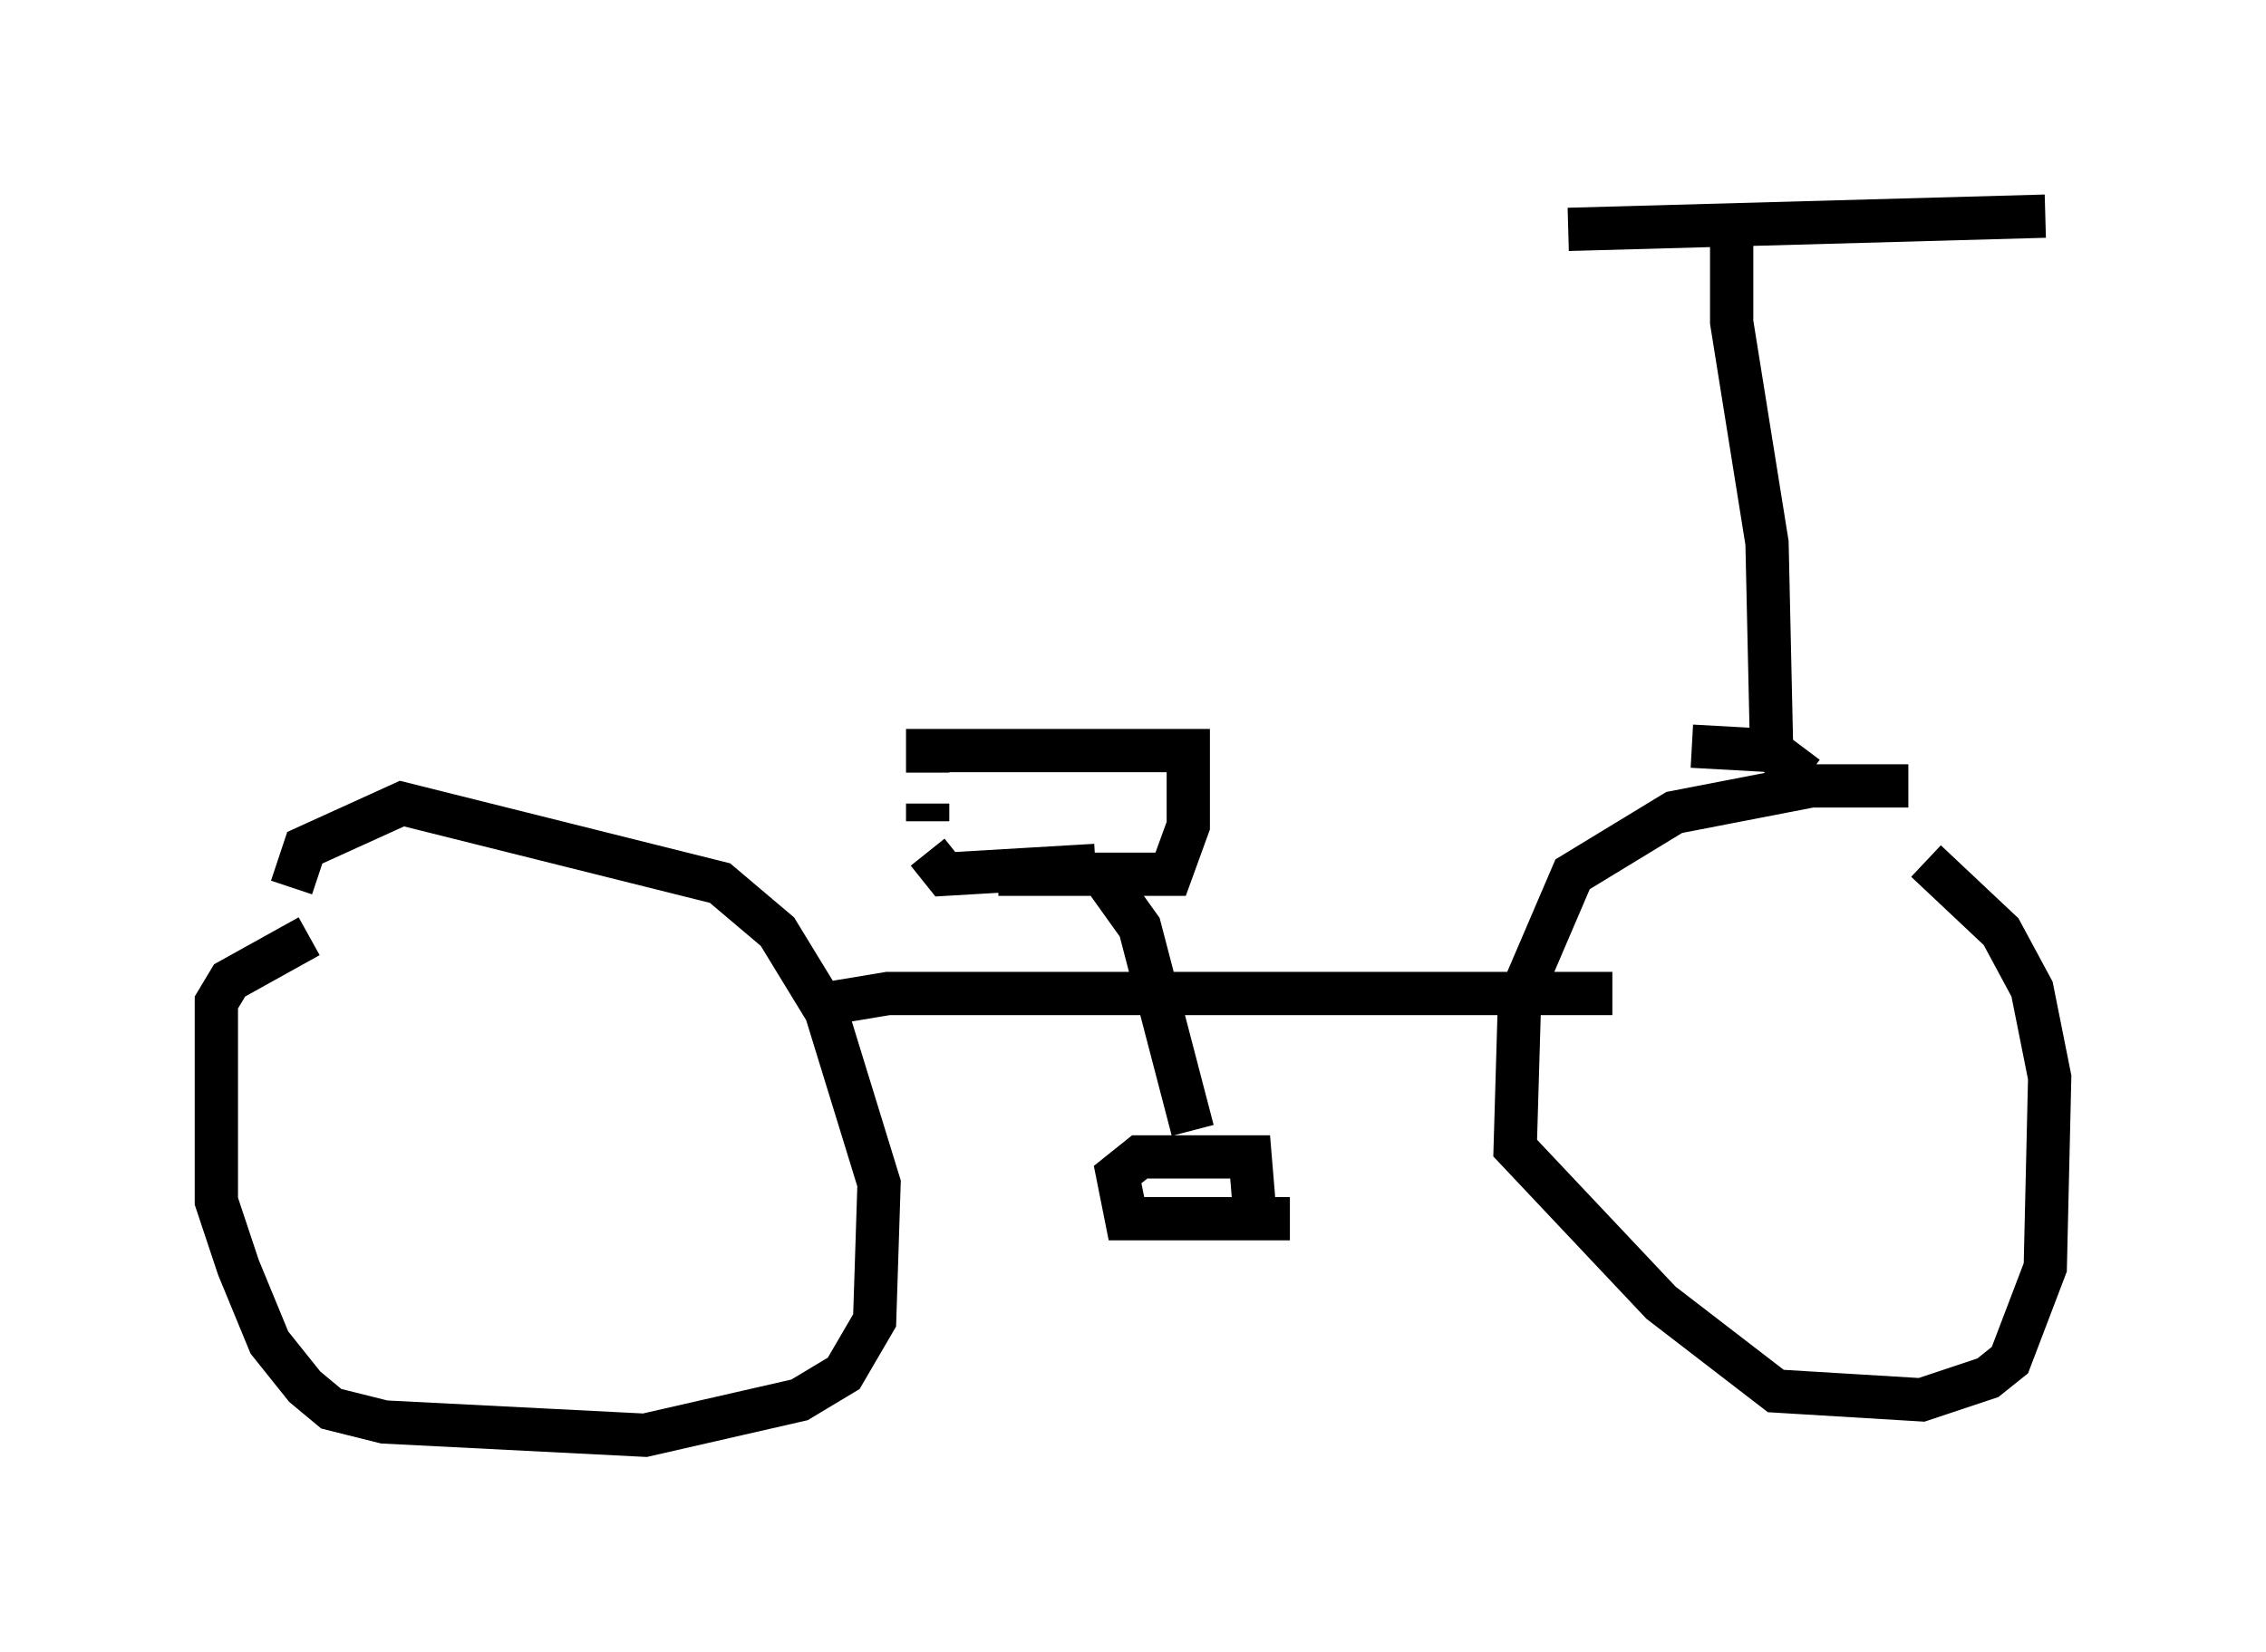<?xml version="1.0" encoding="utf-8" ?>
<svg baseProfile="full" height="38.175" version="1.1" width="52.365" xmlns="http://www.w3.org/2000/svg" xmlns:ev="http://www.w3.org/2001/xml-events" xmlns:xlink="http://www.w3.org/1999/xlink"><defs /><rect fill="white" height="38.175" width="52.365" x="0" y="0" /><path d="M10.513, 21.027 m-3.369, 0.613 l-1.838, 1.021 -0.306, 0.51 l0.0, 4.594 0.51, 1.531 l0.715, 1.735 0.817, 1.021 l0.613, 0.51 1.225, 0.306 l6.023, 0.306 3.573, -0.817 l1.021, -0.613 0.715, -1.225 l0.102, -3.165 -1.225, -3.981 l-1.123, -1.838 -1.327, -1.123 l-7.35, -1.838 -2.246, 1.021 l-0.306, 0.919 m37.363, -2.348 l-2.246, 0.0 -3.165, 0.613 l-2.348, 1.429 -1.225, 2.858 l-0.102, 3.471 3.369, 3.573 l2.654, 2.042 3.369, 0.204 l1.531, -0.51 0.51, -0.408 l0.817, -2.144 0.102, -4.39 l-0.408, -2.042 -0.715, -1.327 l-1.735, -1.633 m-2.756, -1.94 l-0.817, -0.613 -1.838, -0.102 m-20.417, 6.023 l1.838, -0.306 16.742, 0.0 m-7.452, 5.206 l-3.777, 0.0 -0.204, -1.021 l0.51, -0.408 2.552, 0.0 l0.102, 1.225 m-1.429, -1.838 l-1.225, -4.696 -1.021, -1.429 m0.0, 0.0 l-3.471, 0.204 -0.408, -0.51 m0.0, -0.715 l0.0, -0.408 m0.0, -0.715 l0.0, -0.51 6.023, 0.0 l0.0, 1.735 -0.408, 1.123 l-3.981, 0.0 m17.865, -3.063 l-0.102, -4.594 -0.817, -5.104 l0.0, -1.94 m-3.777, -0.204 l11.025, -0.306 " fill="none" stroke="black" stroke-width="1" /></svg>